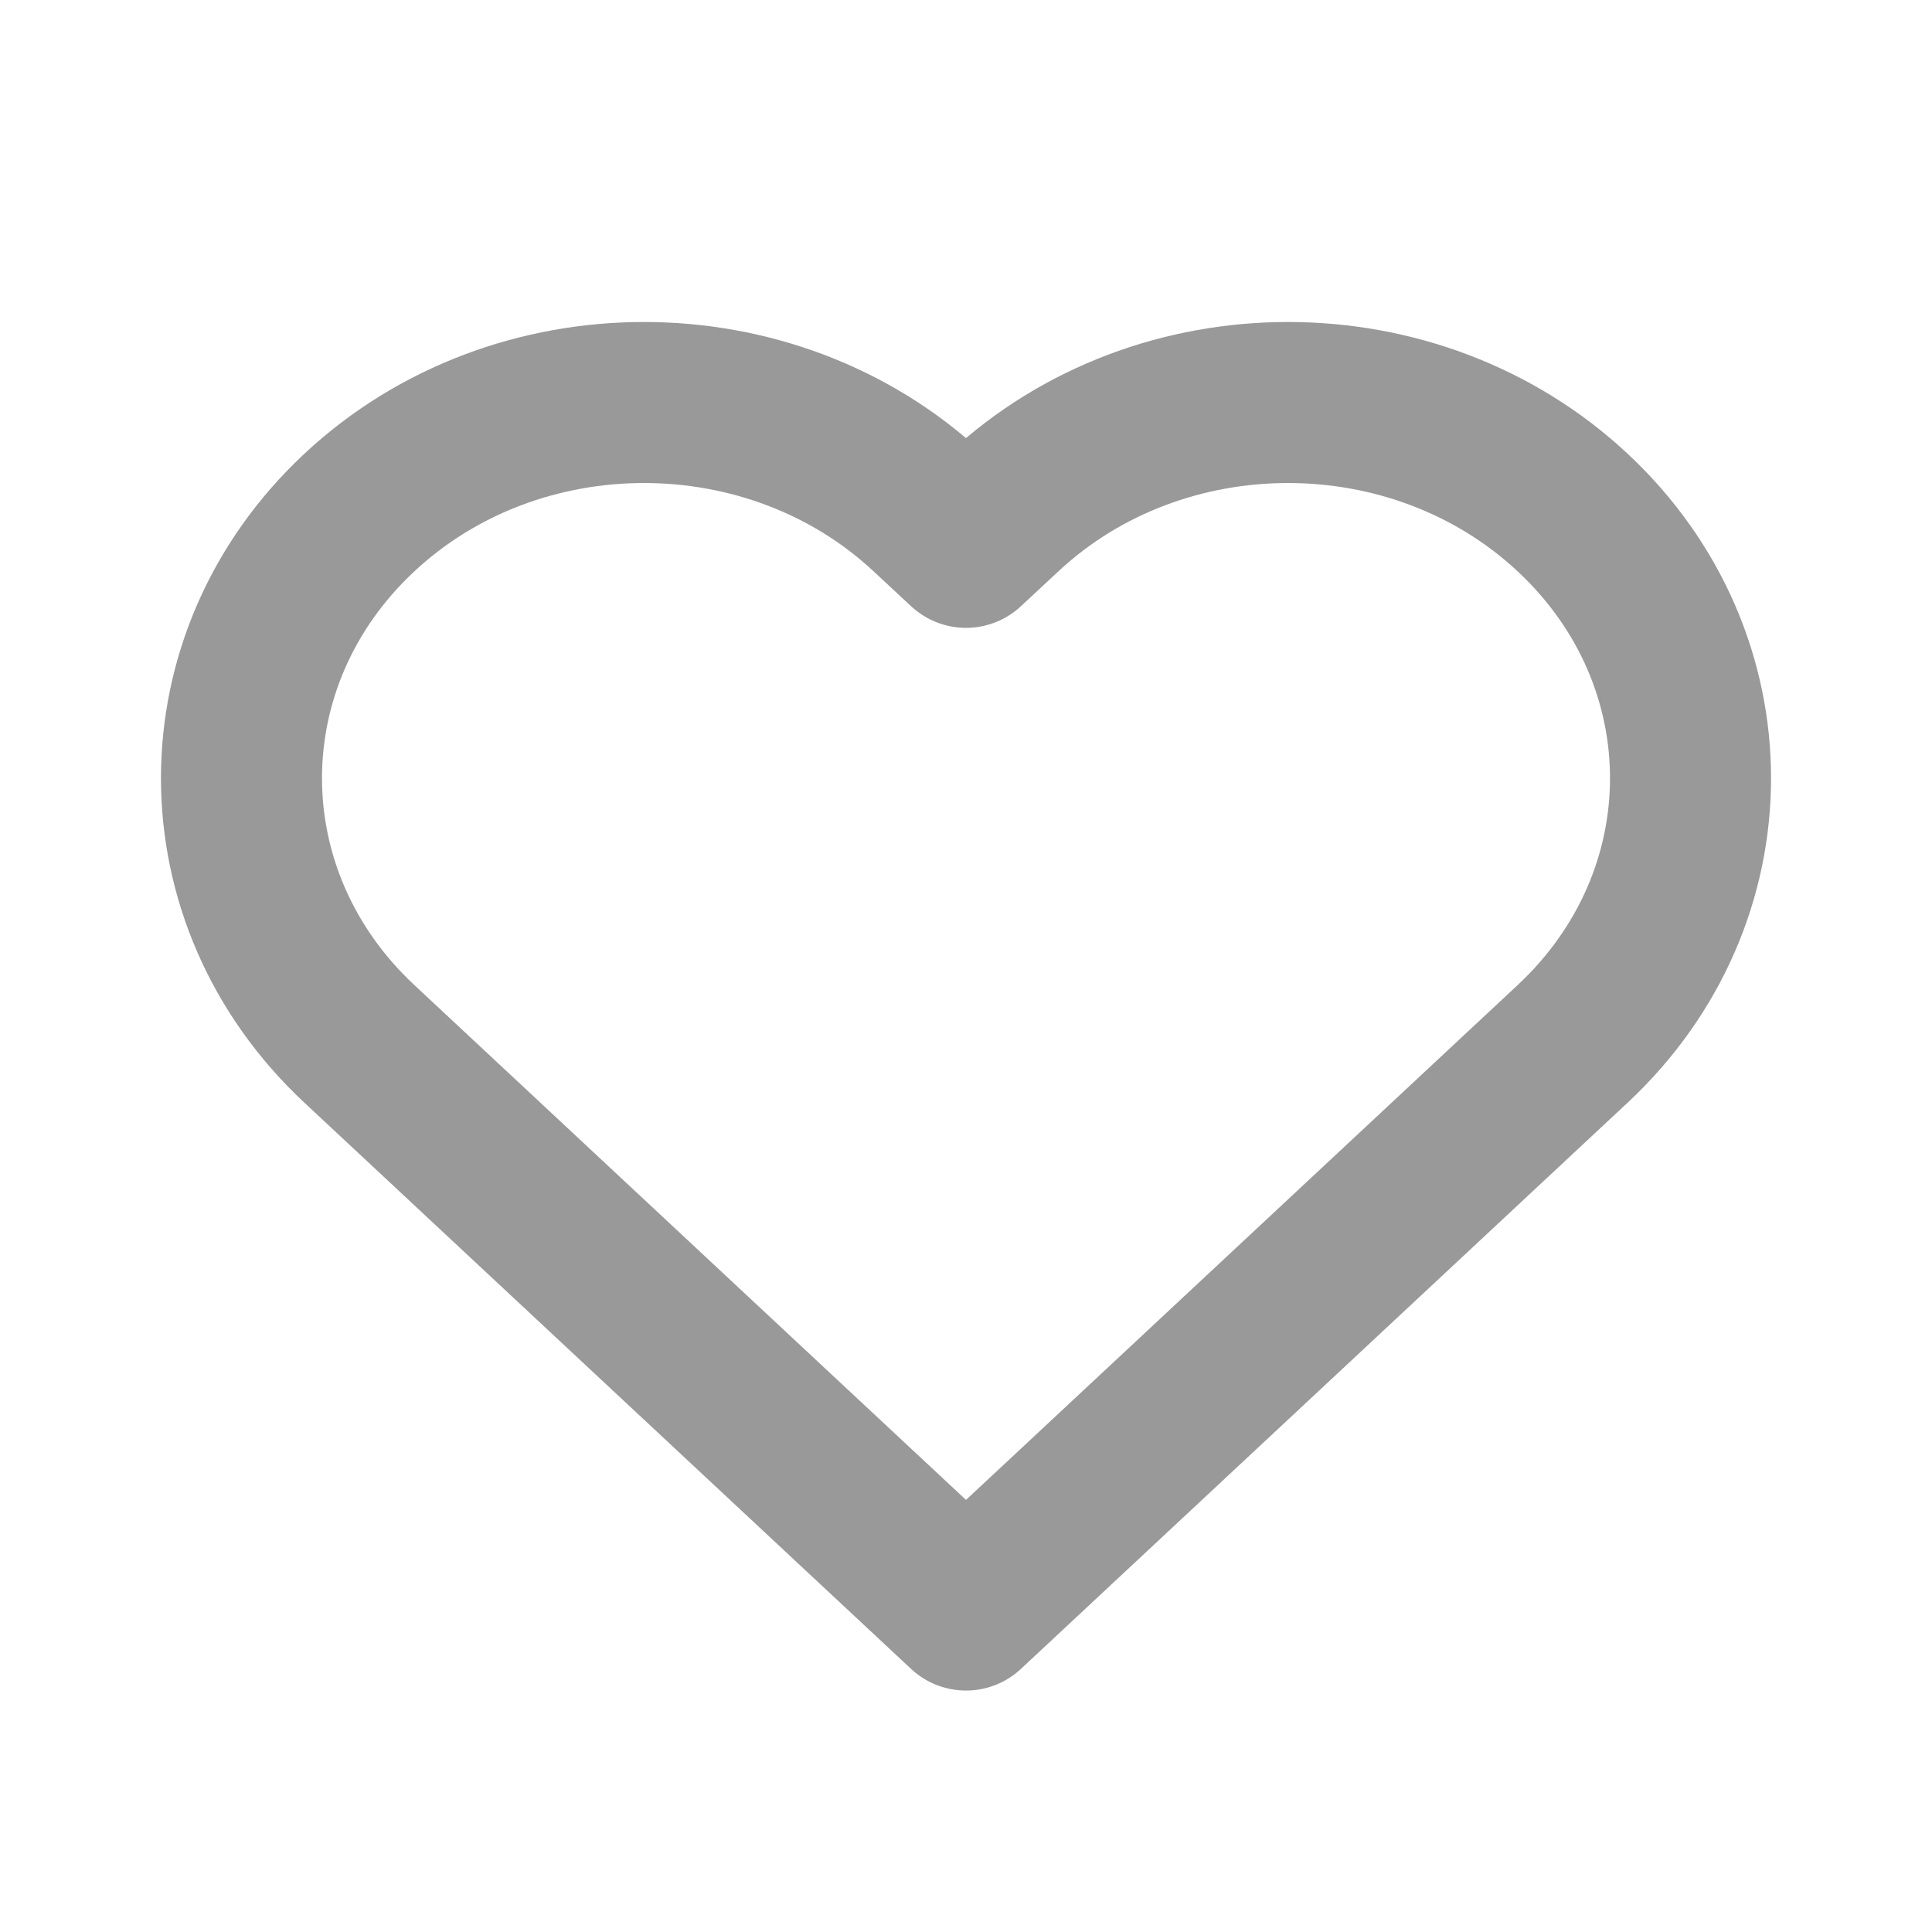 <svg width="20" height="20" viewBox="0 0 20 20" fill="none" xmlns="http://www.w3.org/2000/svg">
<path d="M10 16.667L3.72 10.806C2.093 9.287 2.093 6.824 3.72 5.306C5.346 3.787 7.987 3.787 9.613 5.306L10 5.666L10.387 5.306C12.013 3.787 14.654 3.787 16.28 5.306C17.907 6.824 17.907 9.287 16.28 10.806L10 16.667Z" stroke="#999999" stroke-width="1.667" stroke-miterlimit="10" stroke-linejoin="round"/>
</svg>
